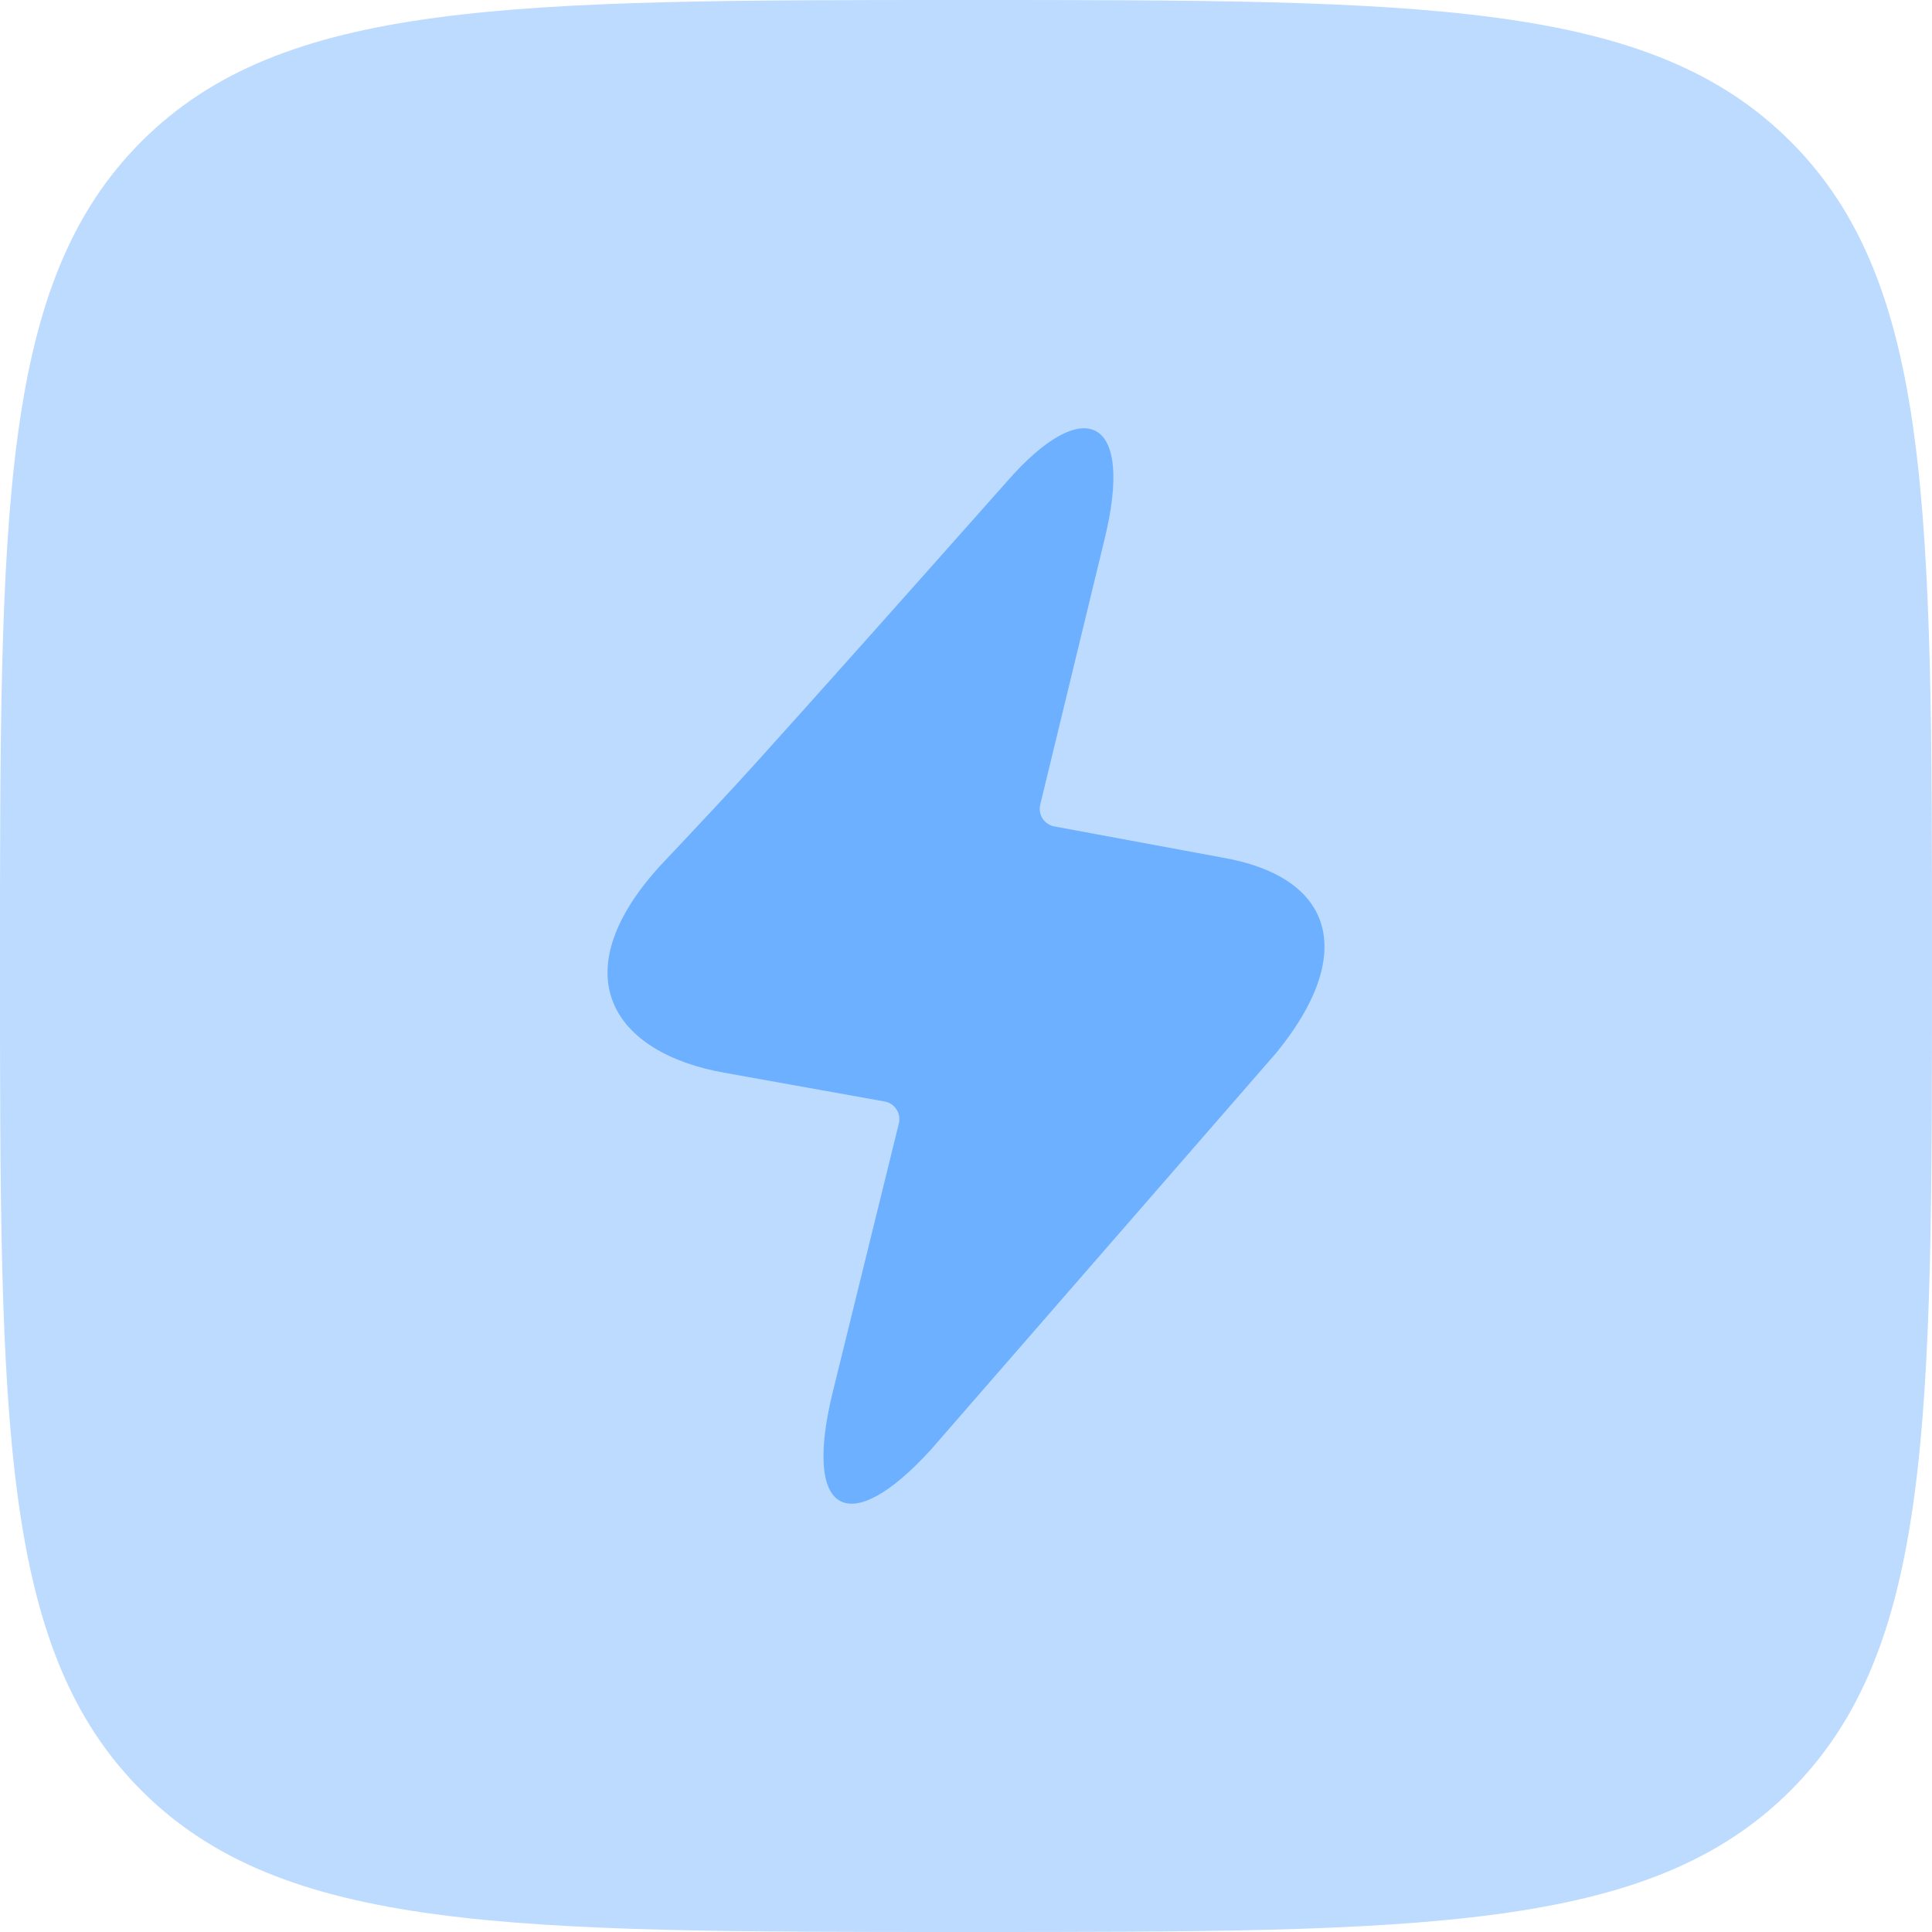 <svg width="64" height="64" viewBox="0 0 64 64" fill="none" xmlns="http://www.w3.org/2000/svg">
<path d="M0 32C0 16.915 0 9.373 4.686 4.686C9.373 0 16.915 0 32 0V0C47.085 0 54.627 0 59.314 4.686C64 9.373 64 16.915 64 32V32C64 47.085 64 54.627 59.314 59.314C54.627 64 47.085 64 32 64V64C16.915 64 9.373 64 4.686 59.314C0 54.627 0 47.085 0 32V32Z" fill="#BCDBFF"/>
<path d="M27.594 46.083C26.58 50.17 28.103 51.016 30.828 48.033L42.276 34.879C44.925 31.646 44.261 29.049 40.447 28.4L34.928 27.377C34.605 27.318 34.392 27.008 34.452 26.685C34.454 26.675 34.456 26.664 34.459 26.654L36.583 17.89C37.6 13.778 35.904 13.033 33.36 15.947C29.705 20.069 26.927 23.182 25.027 25.287C24.365 26.021 23.298 27.167 21.828 28.724C18.606 32.3 20.302 34.893 24.029 35.542L29.304 36.488C29.627 36.546 29.841 36.854 29.783 37.177C29.781 37.19 29.779 37.202 29.776 37.214L27.594 46.083Z" fill="#6DB0FF"/>
</svg>
